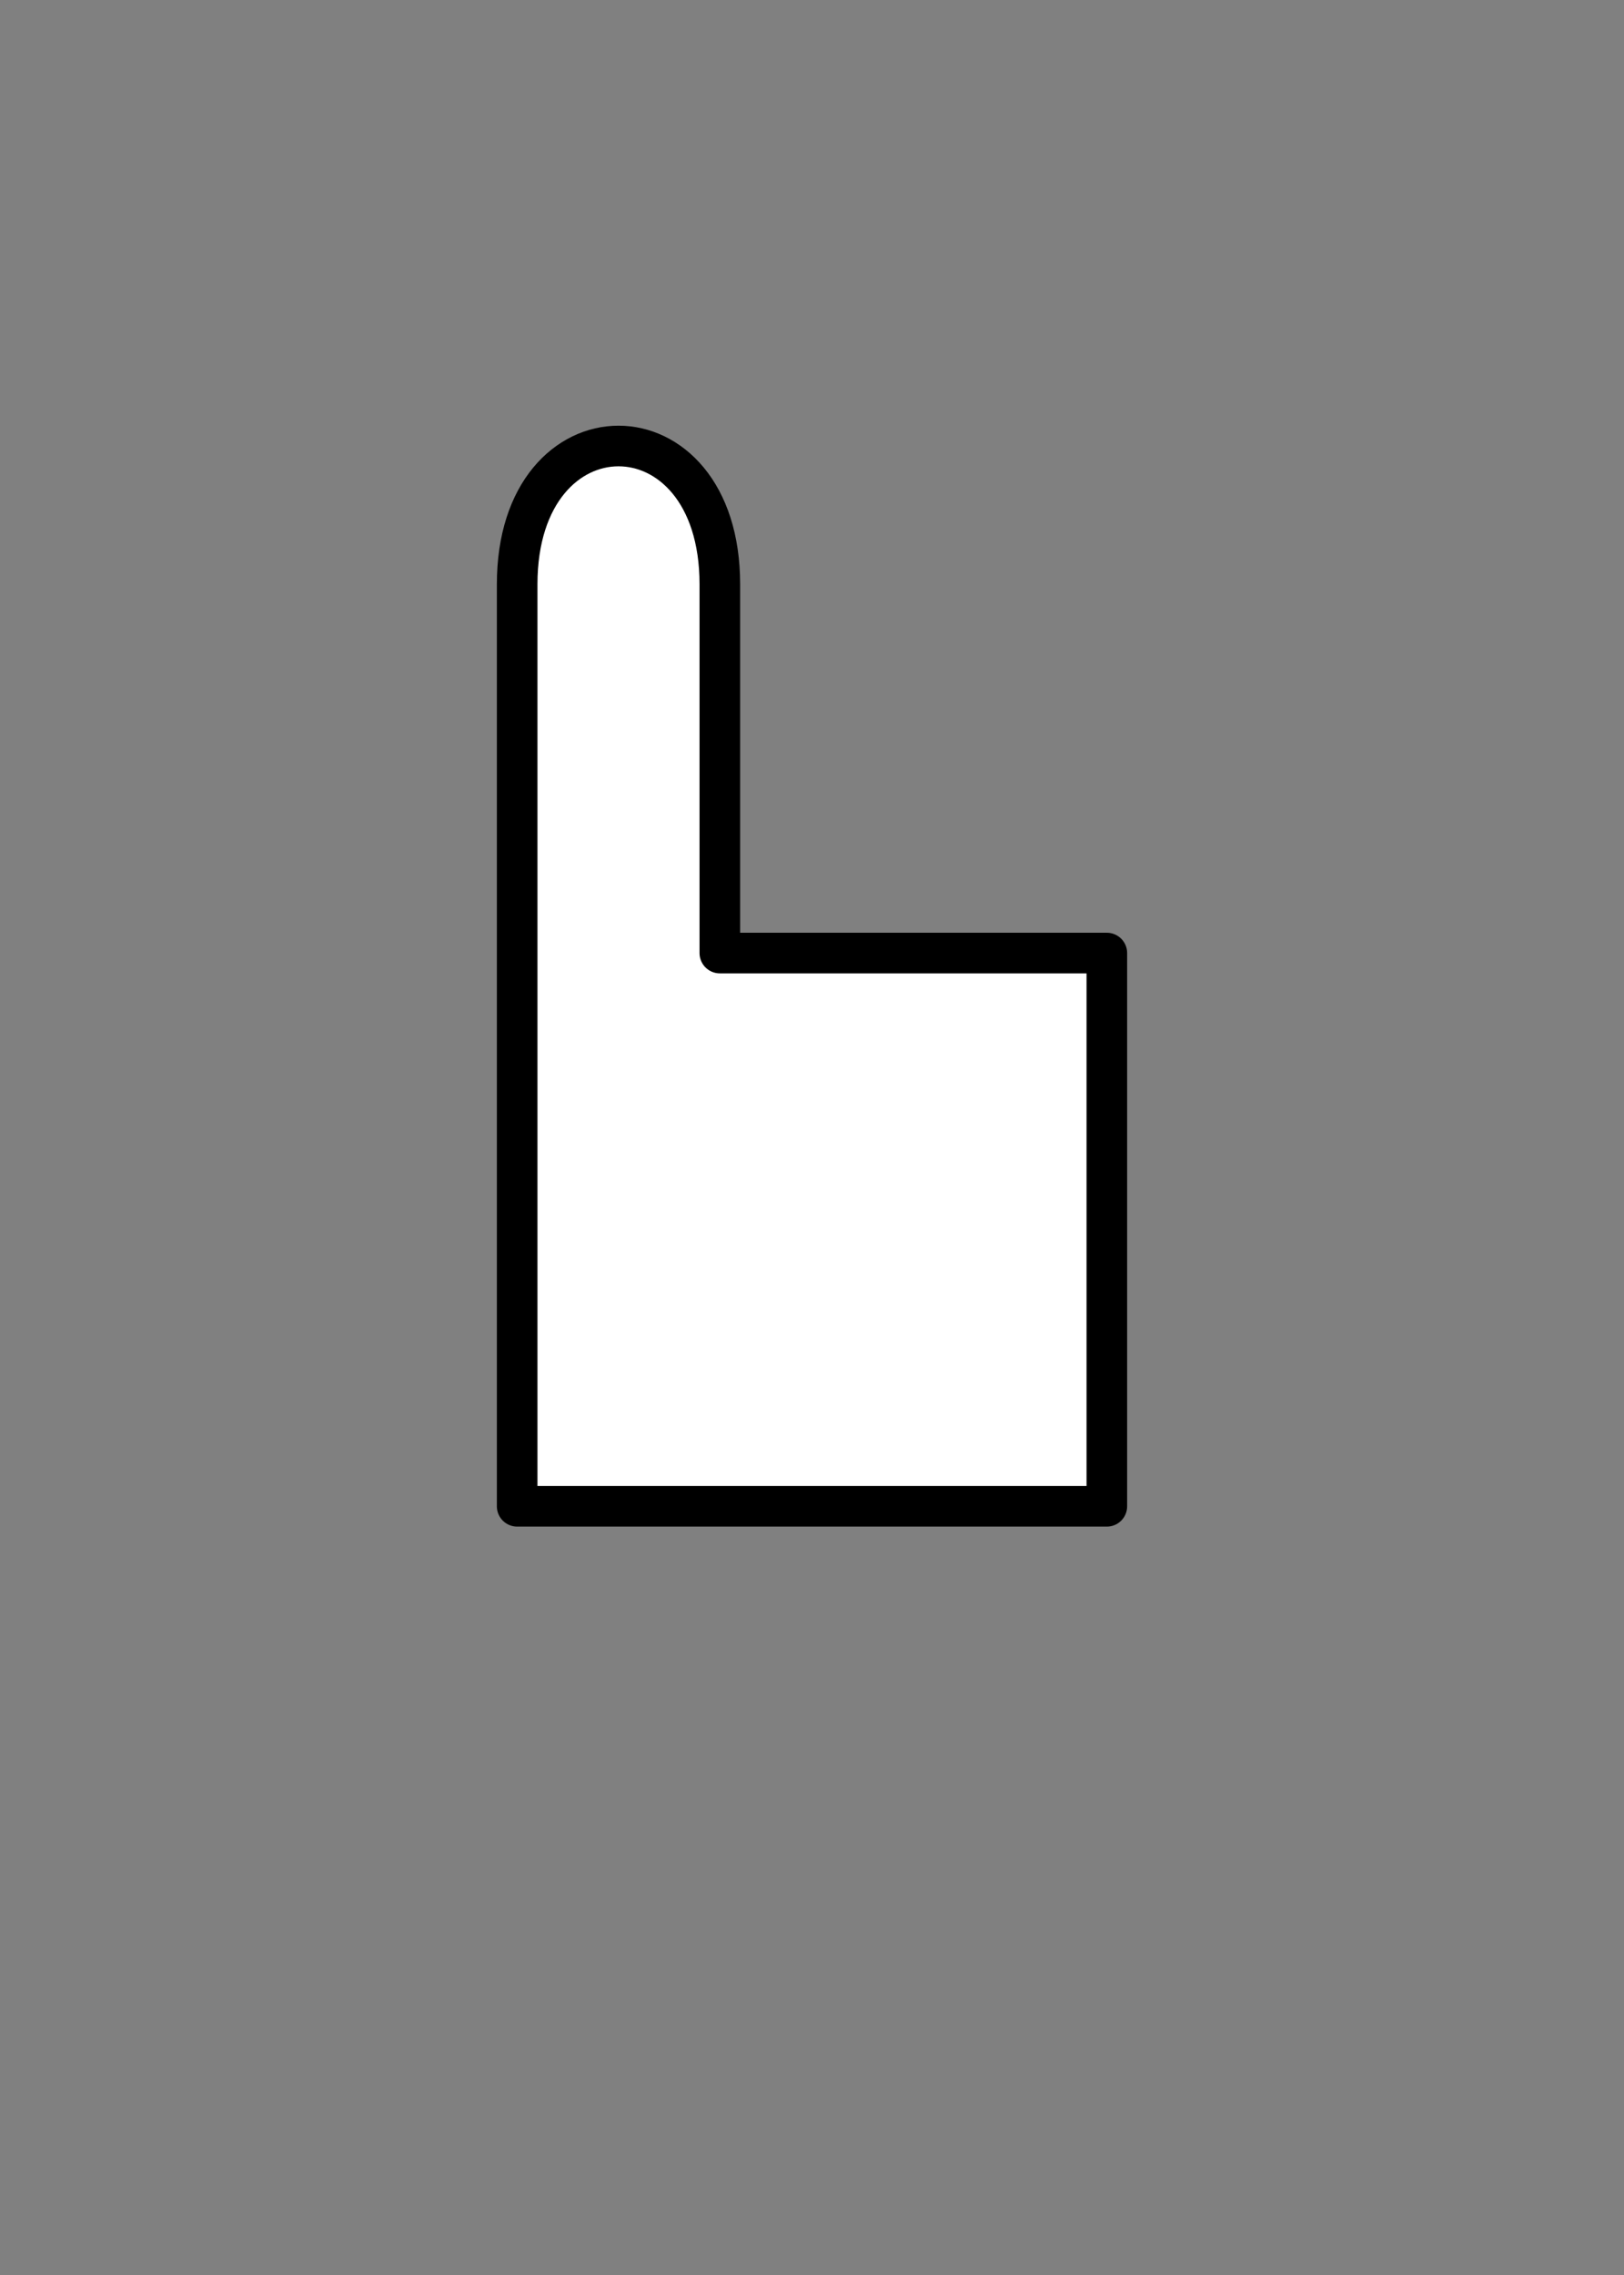 
<svg xmlns="http://www.w3.org/2000/svg" width='100%' viewBox='-2.5 -7.5 25 35' version='1.1'>

<rect x="-2.5" y="-7.5" width="25" height="35" fill="#808080" stroke="none"/>

<g transform="translate(-2.5,-2.5)" >
<g transform="scale(1.25,1.25)" >
 		
	<path stroke-linejoin="round" stroke-width='0.5' fill='white' stroke='black' d='M 6.369 3.191 L 6.369 14.539 L 13.631 14.539 L 13.631 7.73 L 8.865 7.73 L 8.865 3.191 C 8.865 0.922 6.369 0.922 6.369 3.191 Z  '/>

</g>
</g>
</svg>
	